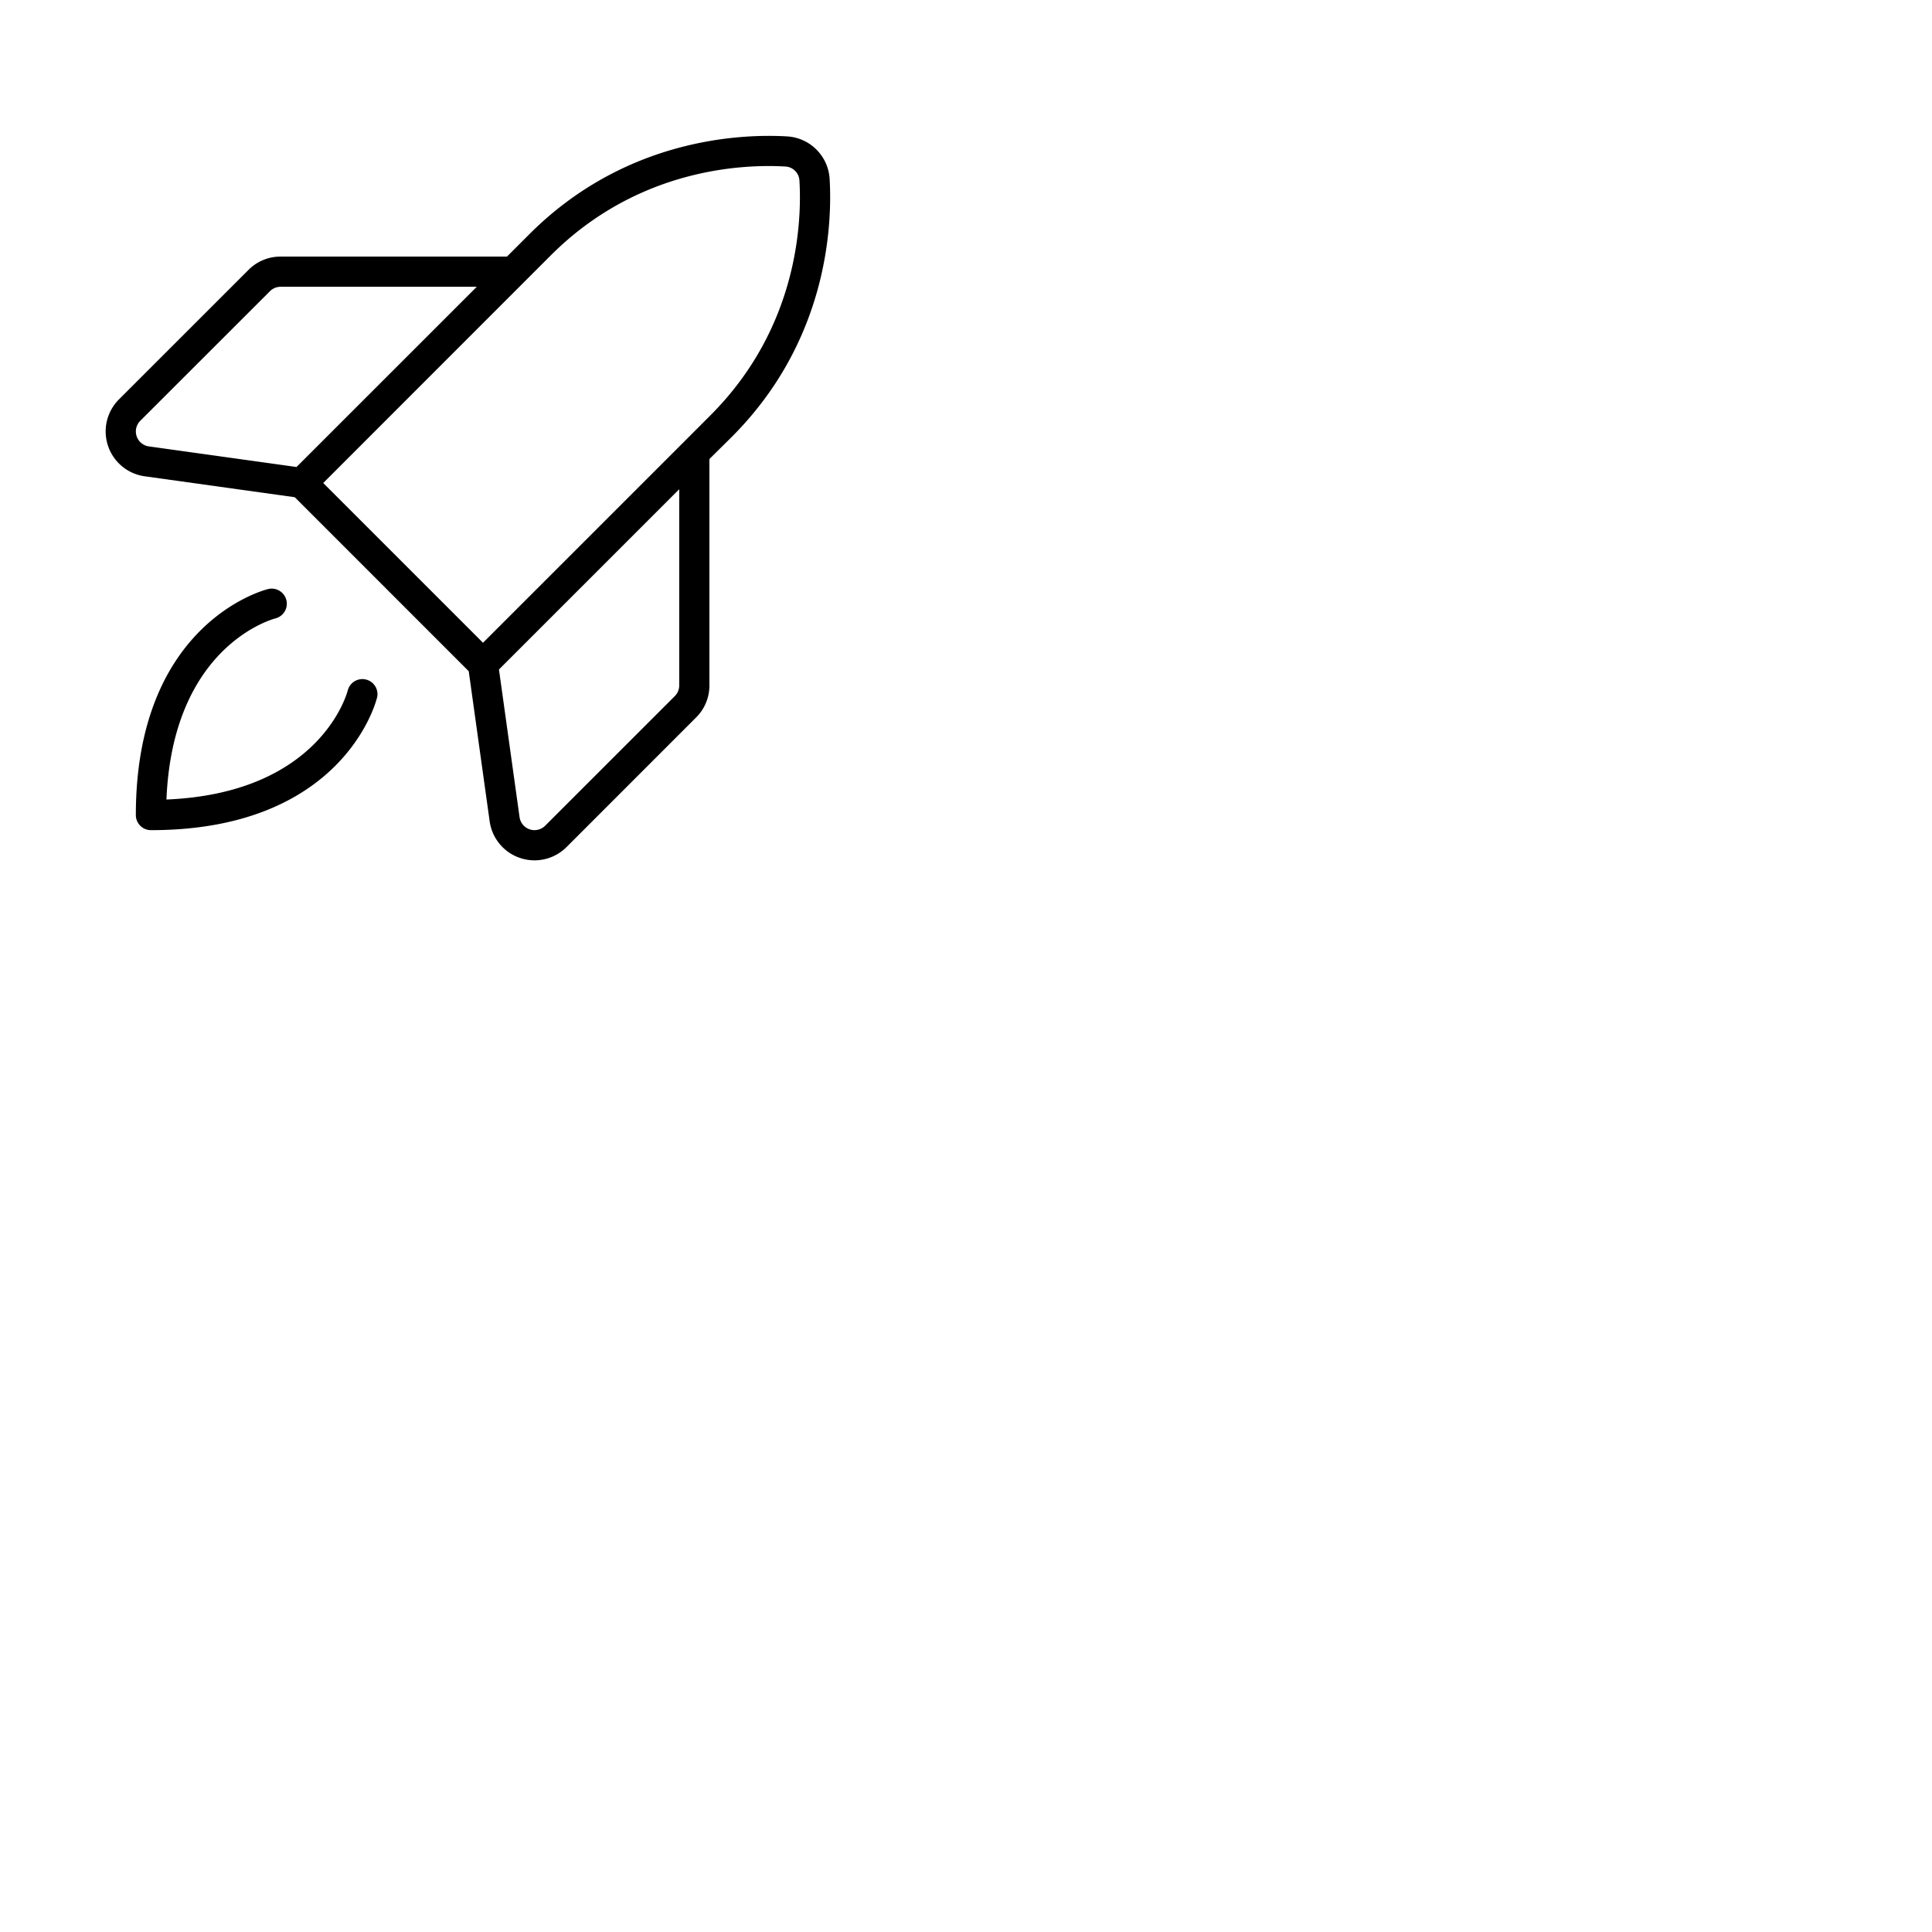 <svg xmlns="http://www.w3.org/2000/svg" version="1.1" viewBox="0 0 512 512" fill="currentColor"><path fill="currentColor" d="M99.88 185c-.35 1.43-9.33 35-59.88 35a4 4 0 0 1-4-4c0-50.54 33.6-59.53 35-59.88a4 4 0 0 1 2 7.76c-1.12.29-27.23 7.59-28.89 48c40.45-1.66 47.75-27.76 48.05-28.91a4 4 0 0 1 7.75 2ZM194 115.71l-6 5.94v60a11.9 11.9 0 0 1-3.52 8.48l-34.34 34.35a12 12 0 0 1-20.37-6.79l-5.55-39.81l-46.1-46.11l-39.79-5.55a12 12 0 0 1-6.81-20.37l34.35-34.34A11.9 11.9 0 0 1 74.35 68h60l5.94-5.94c25.53-25.53 56.3-26.62 68.35-25.91a12 12 0 0 1 11.22 11.22c.71 12.04-.38 42.81-25.86 68.34M39.44 118.3l39.14 5.46L126.35 76h-52a4 4 0 0 0-2.82 1.18l-34.35 34.33a4 4 0 0 0 2.26 6.79M180 129.65l-47.77 47.77l5.46 39.15a4 4 0 0 0 6.79 2.25l34.35-34.34a4 4 0 0 0 1.17-2.83Zm8.28-19.59c23.23-23.24 24.23-51.26 23.58-62.22a3.93 3.93 0 0 0-3.71-3.71c-11-.65-39 .34-62.22 23.58l-7.11 7.11L85.66 128L128 170.34l53.18-53.17Z"/></svg>